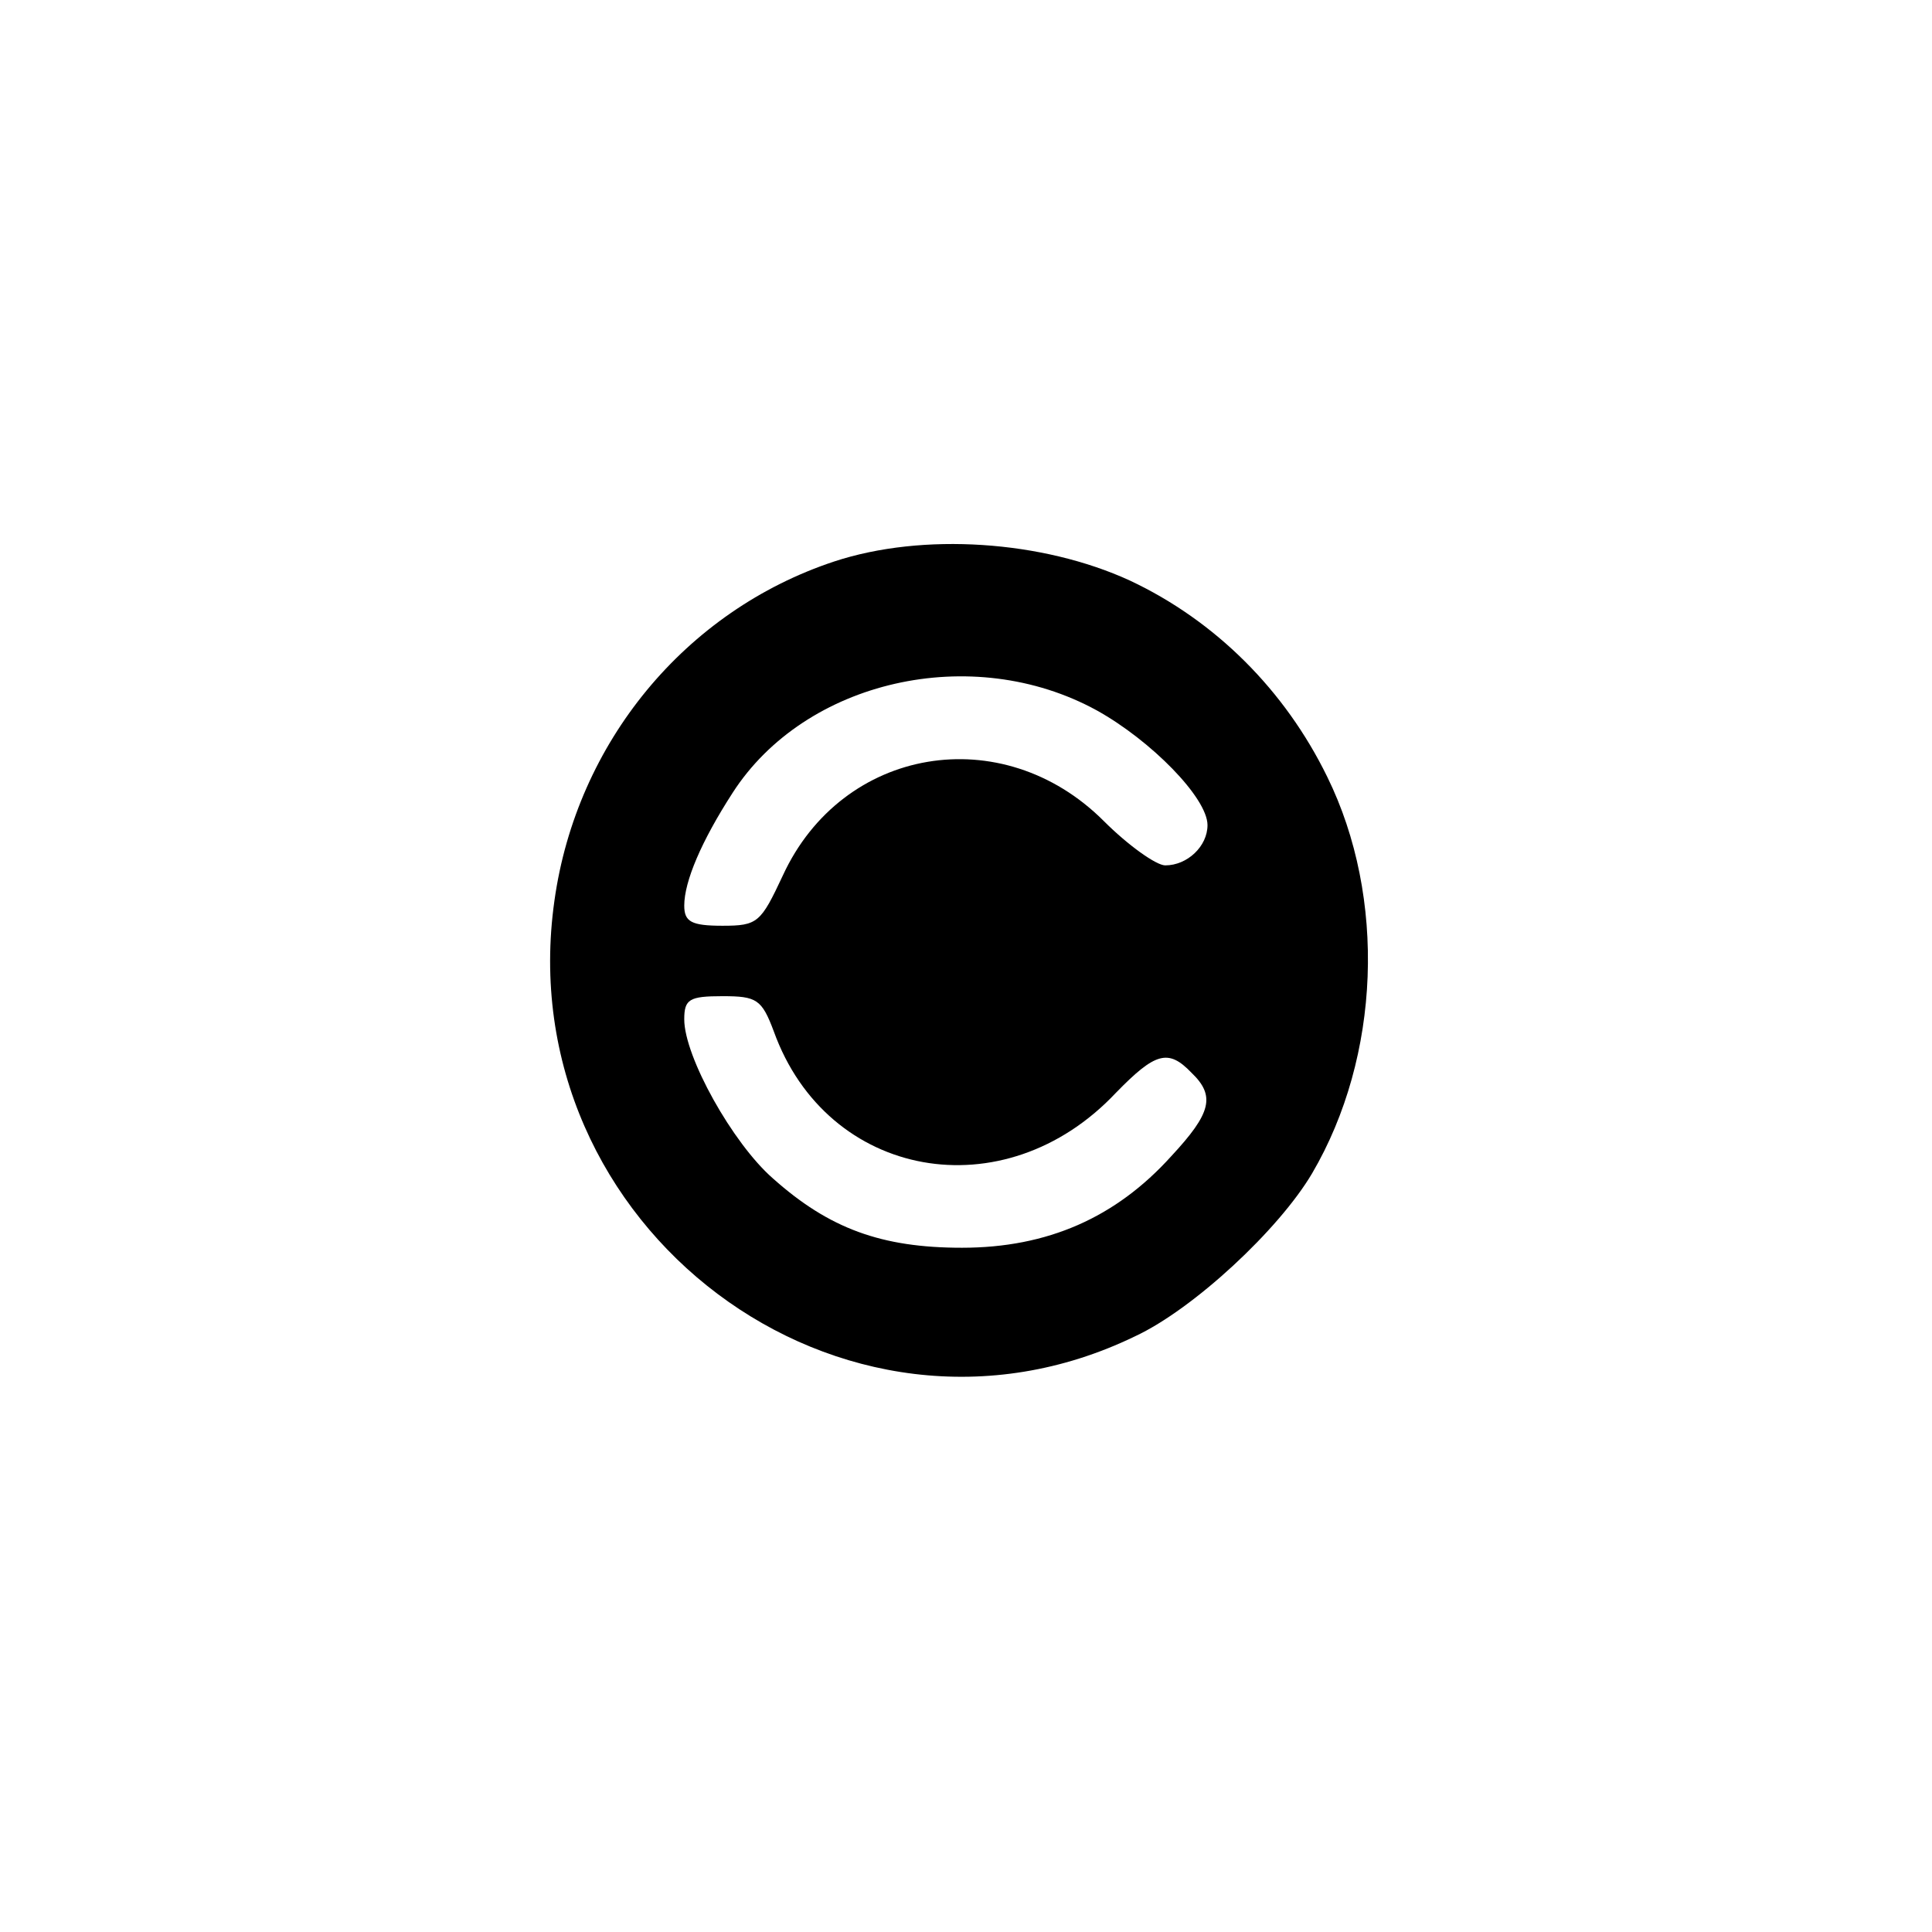 <?xml version="1.0" standalone="no"?>
<!DOCTYPE svg PUBLIC "-//W3C//DTD SVG 20010904//EN"
 "http://www.w3.org/TR/2001/REC-SVG-20010904/DTD/svg10.dtd">
<svg version="1.0" xmlns="http://www.w3.org/2000/svg"
 width="192pt" height="192pt" viewBox="0 0 192 192"
 preserveAspectRatio="xMidYMid meet">
<g transform="translate(0,192) scale(0.1,-0.1)"
fill="#000000" stroke="none">
811 c445 -92 729 -532 635 -987 -62 -301 -295 -546 -601 -630 -91 -26 -329
-26 -420 0 -291 80 -516 305 -596 596 -26 91 -26 329 0 420 120 433 542 692
982 601z"/>
<path d="M829 1362 c-148 -49 -256 -180 -278 -337 -46 -324 286 -574 577 -433
58 27 143 106 176 162 68 116 74 274 15 394 -42 86 -111 155 -196 195 -87 40
-206 48 -294 19z m261 -148 c54 -30 110 -87 110 -114 0 -21 -20 -40 -42 -40
-9 0 -37 20 -61 44 -101 101 -260 74 -319 -54 -22 -47 -25 -50 -60 -50 -31 0
-38 4 -38 20 0 24 17 64 48 112 72 112 238 150 362 82z m-321 -319 c53 -147
229 -179 340 -61 39 40 52 44 75 20 24 -23 20 -40 -20 -83 -55 -61 -123 -91
-208 -91 -80 0 -132 19 -188 69 -40 35 -88 121 -88 158 0 20 5 23 38 23 34 0
39 -3 51 -35z"/>
</g>
</svg>
